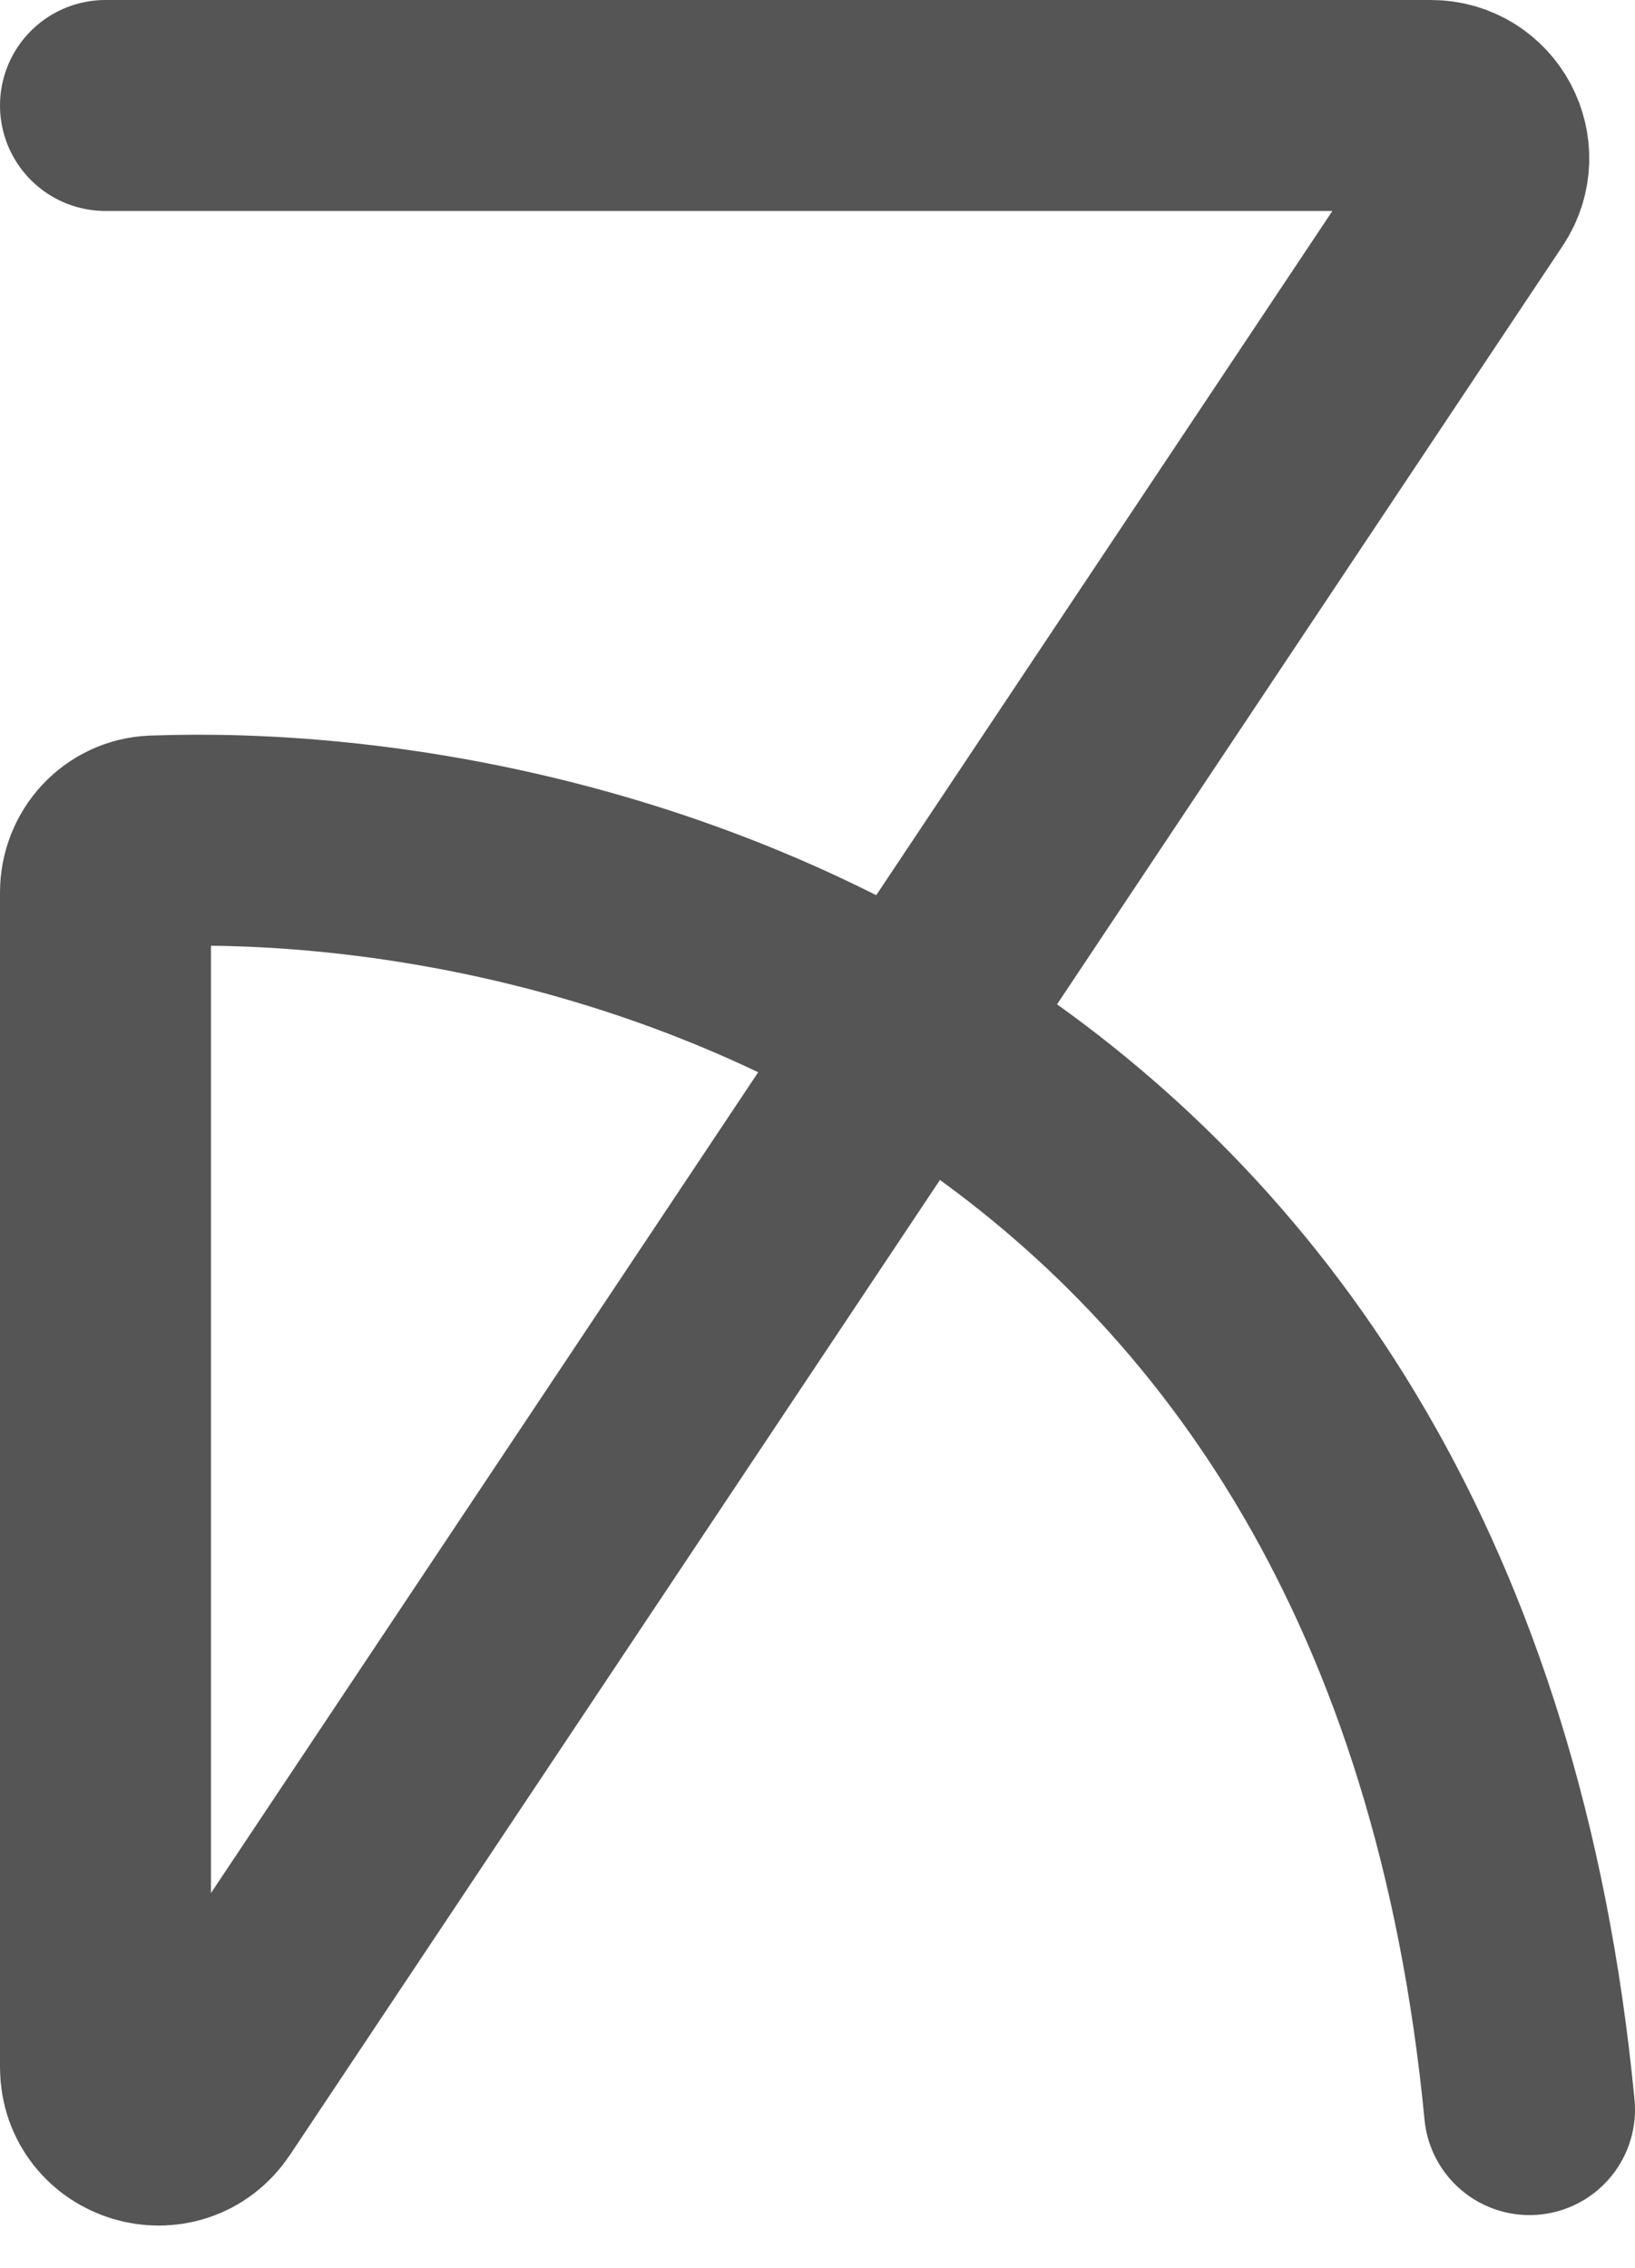 <svg width="31" height="43" viewBox="0 0 31 43" fill="none" xmlns="http://www.w3.org/2000/svg">
<path d="M2 2H27.131C27.93 2 28.407 2.89 27.963 3.555L3.832 39.752C3.283 40.575 2 40.187 2 39.197V16.922C2 16.401 2.397 15.965 2.917 15.946C11.363 15.635 27.072 19.951 29 40" stroke="#555555" stroke-width="4" stroke-linecap="round"/>
</svg>
